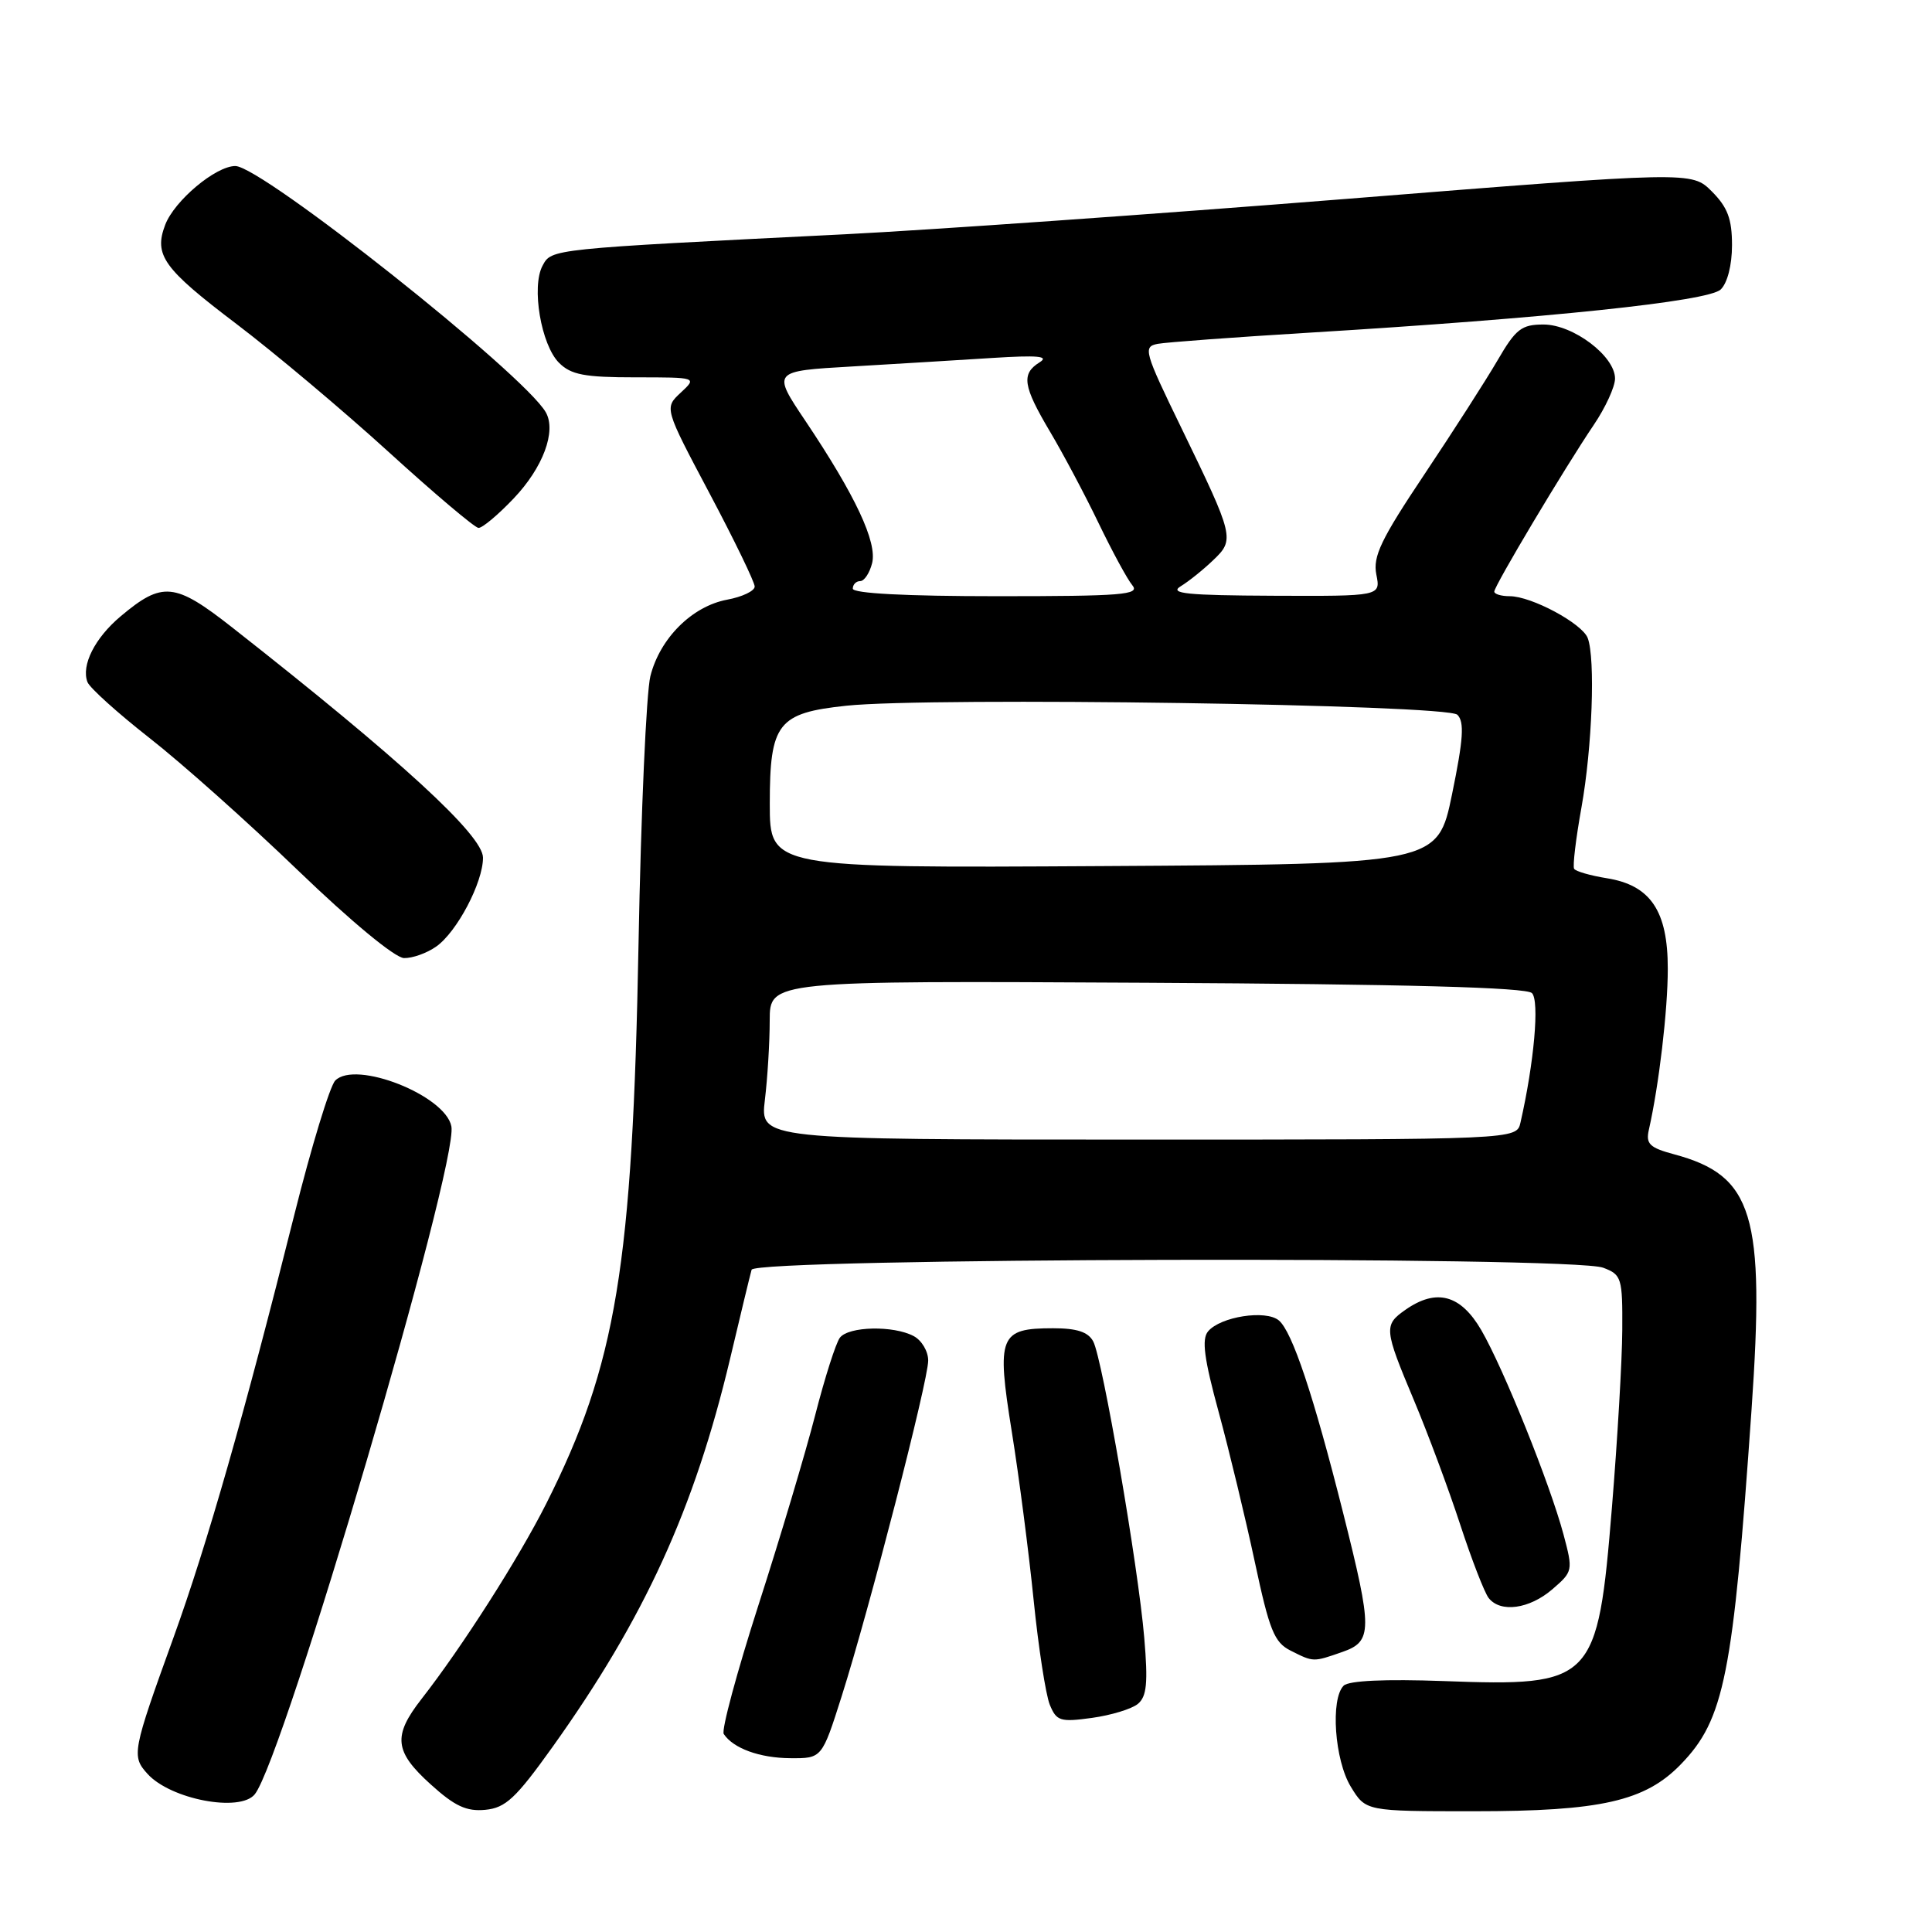 <?xml version="1.0" encoding="UTF-8" standalone="no"?>
<!DOCTYPE svg PUBLIC "-//W3C//DTD SVG 1.1//EN" "http://www.w3.org/Graphics/SVG/1.1/DTD/svg11.dtd" >
<svg xmlns="http://www.w3.org/2000/svg" xmlns:xlink="http://www.w3.org/1999/xlink" version="1.1" viewBox="0 0 256 256">
 <g >
 <path fill="currentColor"
d=" M 73.20 231.50 C 85.38 214.45 92.01 199.97 96.75 180.00 C 98.12 174.22 99.39 168.94 99.59 168.25 C 100.03 166.68 208.32 166.41 212.43 167.98 C 214.87 168.90 215.00 169.32 214.96 176.23 C 214.94 180.23 214.32 190.80 213.59 199.73 C 211.69 222.93 211.16 223.48 191.29 222.75 C 183.55 222.47 178.71 222.69 178.04 223.36 C 176.27 225.13 176.84 233.23 178.99 236.75 C 180.97 240.00 180.97 240.00 195.30 240.00 C 212.13 240.00 217.99 238.67 222.73 233.77 C 228.48 227.84 229.64 222.03 232.09 186.76 C 233.88 160.94 232.32 155.78 221.86 152.96 C 218.58 152.08 218.06 151.58 218.48 149.71 C 219.82 143.80 220.99 133.88 220.99 128.38 C 221.00 120.70 218.71 117.30 212.91 116.37 C 210.73 116.02 208.79 115.46 208.58 115.12 C 208.37 114.78 208.81 111.12 209.55 107.00 C 210.98 99.03 211.41 87.24 210.38 84.54 C 209.63 82.60 202.92 79.00 200.04 79.00 C 198.92 79.00 198.00 78.72 198.00 78.39 C 198.00 77.63 207.33 62.00 211.17 56.32 C 212.73 54.02 214.00 51.25 214.00 50.16 C 214.00 47.19 208.46 43.00 204.52 43.00 C 201.60 43.00 200.85 43.59 198.43 47.75 C 196.91 50.36 192.54 57.17 188.73 62.87 C 182.98 71.47 181.90 73.73 182.37 76.12 C 182.95 79.00 182.95 79.00 168.73 78.94 C 157.28 78.89 154.88 78.65 156.44 77.69 C 157.51 77.04 159.45 75.48 160.75 74.23 C 163.63 71.49 163.54 71.14 156.55 56.73 C 151.60 46.55 151.43 45.94 153.41 45.56 C 154.56 45.35 163.60 44.68 173.50 44.08 C 205.11 42.16 226.36 39.93 228.00 38.36 C 228.89 37.51 229.50 35.13 229.50 32.49 C 229.50 29.01 228.92 27.47 226.83 25.37 C 224.16 22.70 224.16 22.70 178.33 26.36 C 153.12 28.37 123.28 30.47 112.00 31.04 C 72.75 33.00 73.09 32.97 71.89 35.21 C 70.39 38.00 71.70 45.70 74.07 48.07 C 75.66 49.66 77.44 50.00 84.19 50.00 C 92.38 50.00 92.38 50.00 90.20 52.03 C 88.02 54.06 88.02 54.06 94.01 65.36 C 97.31 71.58 100.00 77.14 100.00 77.72 C 100.00 78.30 98.36 79.09 96.35 79.46 C 91.70 80.33 87.44 84.58 86.18 89.59 C 85.64 91.74 84.93 107.67 84.61 125.00 C 83.82 167.79 81.67 180.79 72.37 199.26 C 68.73 206.48 61.23 218.24 55.84 225.14 C 52.03 230.03 52.25 232.09 57.07 236.44 C 60.26 239.33 61.81 240.05 64.31 239.81 C 67.00 239.55 68.35 238.28 73.20 231.50 Z  M 33.76 237.75 C 37.58 233.00 60.77 154.22 59.81 149.25 C 59.02 145.14 47.10 140.44 44.42 143.18 C 43.71 143.91 41.26 151.93 38.99 161.00 C 32.40 187.32 27.44 204.67 22.98 217.01 C 17.52 232.12 17.41 232.69 19.55 235.05 C 22.61 238.43 31.81 240.18 33.76 237.75 Z  M 111.53 224.75 C 115.17 213.28 122.99 182.97 122.99 180.29 C 123.00 179.07 122.13 177.60 121.07 177.04 C 118.39 175.61 112.45 175.74 111.29 177.25 C 110.76 177.94 109.29 182.55 108.02 187.50 C 106.75 192.45 103.37 203.78 100.50 212.68 C 97.64 221.58 95.57 229.27 95.90 229.76 C 97.16 231.67 100.66 232.94 104.71 232.97 C 108.91 233.00 108.91 233.00 111.53 224.75 Z  M 150.78 225.77 C 151.95 224.79 152.13 223.01 151.62 217.02 C 150.82 207.54 146.09 180.08 144.86 177.75 C 144.19 176.49 142.70 176.00 139.54 176.00 C 132.43 176.00 132.03 177.00 134.06 189.66 C 135.02 195.62 136.32 205.68 136.96 212.00 C 137.60 218.32 138.57 224.57 139.10 225.88 C 139.99 228.05 140.48 228.21 144.69 227.63 C 147.22 227.28 149.96 226.45 150.78 225.77 Z  M 177.85 218.90 C 181.88 217.50 181.89 216.05 177.98 200.50 C 174.05 184.89 171.23 176.44 169.45 174.96 C 167.72 173.52 161.70 174.46 160.07 176.42 C 159.21 177.45 159.55 180.04 161.49 187.14 C 162.89 192.29 165.04 201.21 166.27 206.97 C 168.20 216.02 168.84 217.62 171.00 218.71 C 174.06 220.25 173.98 220.25 177.85 218.90 Z  M 205.68 210.60 C 208.42 208.24 208.45 208.12 207.18 203.35 C 205.39 196.65 199.25 181.38 196.28 176.25 C 193.54 171.54 190.33 170.68 186.22 173.56 C 183.34 175.58 183.39 176.10 187.35 185.53 C 189.19 189.91 191.95 197.32 193.48 202.00 C 195.01 206.68 196.71 211.06 197.26 211.75 C 198.82 213.73 202.64 213.21 205.68 210.60 Z  M 57.79 125.43 C 60.54 123.51 64.00 116.94 64.00 113.65 C 64.00 110.68 53.07 100.65 30.73 83.11 C 23.16 77.17 21.52 77.01 15.99 81.66 C 12.56 84.54 10.74 88.16 11.59 90.38 C 11.89 91.15 15.59 94.48 19.81 97.79 C 24.04 101.09 32.90 108.99 39.50 115.35 C 46.51 122.10 52.34 126.92 53.53 126.95 C 54.64 126.98 56.56 126.30 57.79 125.43 Z  M 68.06 66.05 C 71.95 61.97 73.75 57.14 72.32 54.63 C 69.45 49.58 34.68 22.00 31.18 22.00 C 28.58 22.00 23.11 26.59 21.89 29.79 C 20.36 33.81 21.64 35.58 31.31 42.91 C 36.36 46.74 45.45 54.38 51.50 59.89 C 57.55 65.40 62.91 69.93 63.40 69.95 C 63.90 69.98 66.00 68.22 68.06 66.05 Z  M 101.35 145.75 C 101.70 142.86 101.99 138.13 101.99 135.22 C 102.00 129.95 102.00 129.95 151.95 130.22 C 186.44 130.41 202.24 130.84 202.99 131.59 C 204.01 132.61 203.28 140.81 201.47 148.75 C 200.96 151.00 200.96 151.00 150.84 151.00 C 100.72 151.00 100.72 151.00 101.35 145.75 Z  M 102.00 106.51 C 102.00 95.83 103.06 94.47 112.16 93.51 C 123.38 92.33 191.74 93.34 193.11 94.71 C 194.06 95.66 193.90 97.95 192.41 105.21 C 190.50 114.50 190.50 114.50 146.25 114.76 C 102.00 115.02 102.00 115.02 102.00 106.51 Z  M 113.00 78.00 C 113.00 77.45 113.44 77.00 113.98 77.00 C 114.52 77.00 115.23 75.93 115.56 74.62 C 116.25 71.85 113.36 65.68 106.74 55.80 C 102.29 49.17 102.29 49.17 112.90 48.56 C 118.73 48.22 127.10 47.71 131.50 47.43 C 137.51 47.05 139.07 47.19 137.75 48.01 C 135.30 49.54 135.54 51.14 139.14 57.21 C 140.87 60.12 143.76 65.56 145.56 69.30 C 147.36 73.03 149.37 76.75 150.04 77.55 C 151.09 78.81 148.74 79.00 132.12 79.00 C 120.04 79.00 113.00 78.63 113.00 78.00 Z "/>
</g>
</svg>